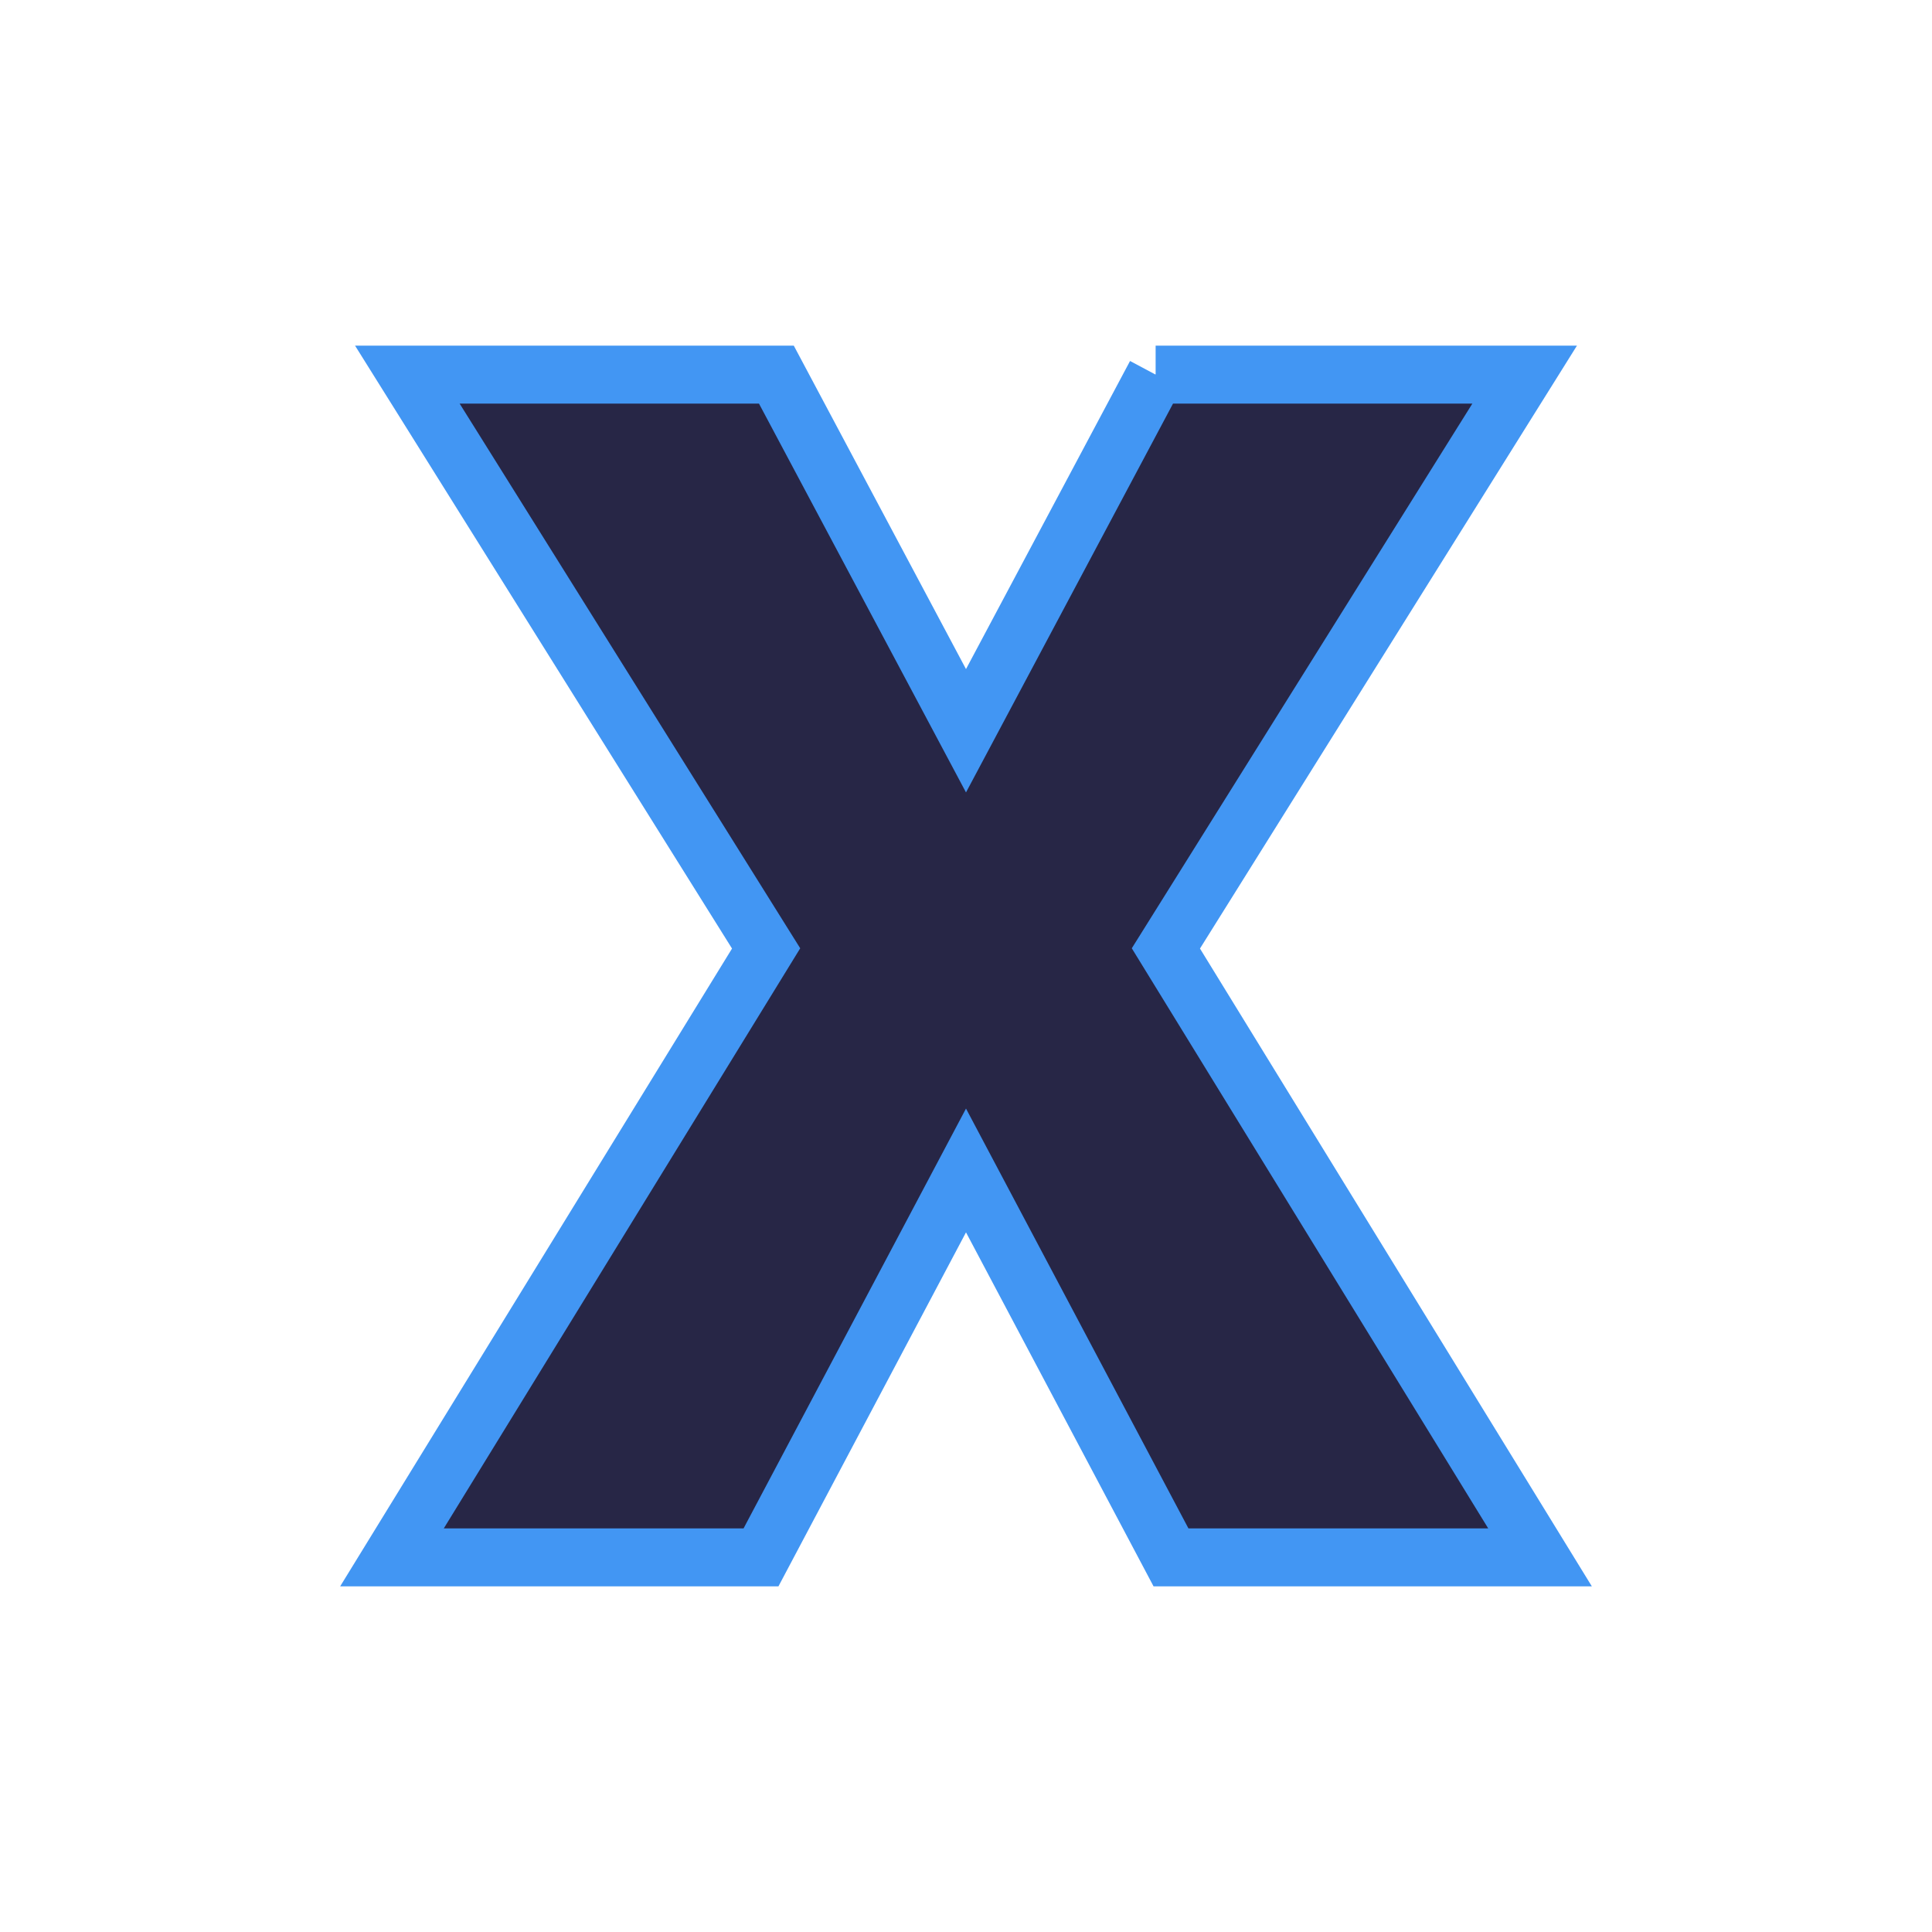 <svg xmlns:dc="http://purl.org/dc/elements/1.1/" xmlns:cc="http://creativecommons.org/ns#" xmlns:rdf="http://www.w3.org/1999/02/22-rdf-syntax-ns#" xmlns:svg="http://www.w3.org/2000/svg" xmlns="http://www.w3.org/2000/svg" xmlns:sodipodi="http://sodipodi.sourceforge.net/DTD/sodipodi-0.dtd" xmlns:inkscape="http://www.inkscape.org/namespaces/inkscape" viewBox="0 0 100 100" height="100" width="100" version="1.1" id="svg45" inkscape:version="0.92.4 5da689c313, 2019-01-14">
   <svg:path d="M59.815 19.39C59.815 19.39 78.916 19.39 78.916 19.39C78.916 19.39 60.346 49.09 60.346 49.09C60.346 49.09 79.712 80.61 79.712 80.61C79.712 80.61 60.611 80.61 60.611 80.61C60.611 80.61 50 60.583 50 60.583C50 60.583 39.389 80.61 39.389 80.61C39.389 80.61 20.288 80.61 20.288 80.61C20.288 80.61 39.654 49.09 39.654 49.09C39.654 49.09 21.084 19.39 21.084 19.39C21.084 19.39 40.185 19.39 40.185 19.39C40.185 19.39 50 37.824 50 37.824C50 37.824 59.815 19.39 59.815 19.39" style="fill:#ffffff;fill-opacity:1;stroke:#ffffff;stroke-width:3.0;stroke-opacity:1;filter:url(#backFilter);" id="main_path"/>
  <defs><filter inkscape:collect="always" style="color-interpolation-filters:sRGB" id="backFilter" x="-0.152" width="1.304" y="-0.099" height="1.198">
      <feGaussianBlur inkscape:collect="always" stdDeviation="2.433" id="gaussianBlurBack"/>
    </filter></defs>
  <sodipodi:namedview pagecolor="#ffffff" bordercolor="#666666" borderopacity="1" objecttolerance="10" gridtolerance="10" guidetolerance="10" inkscape:pageopacity="0" inkscape:pageshadow="2" inkscape:window-width="2560" inkscape:window-height="1080" id="namedview47" showgrid="false" inkscape:zoom="3.9506912" inkscape:cx="72.194105" inkscape:cy="20.670582" inkscape:window-x="0" inkscape:window-y="0" inkscape:window-maximized="0" inkscape:current-layer="svg45"/>
<svg:path d="M59.815 19.39C59.815 19.39 78.916 19.39 78.916 19.39C78.916 19.39 60.346 49.09 60.346 49.09C60.346 49.09 79.712 80.61 79.712 80.61C79.712 80.61 60.611 80.61 60.611 80.61C60.611 80.61 50 60.583 50 60.583C50 60.583 39.389 80.61 39.389 80.61C39.389 80.61 20.288 80.61 20.288 80.61C20.288 80.61 39.654 49.09 39.654 49.09C39.654 49.09 21.084 19.39 21.084 19.39C21.084 19.39 40.185 19.39 40.185 19.39C40.185 19.39 50 37.824 50 37.824C50 37.824 59.815 19.39 59.815 19.39" style="fill:#272646;fill-opacity:1;stroke:#4296f3;stroke-width:3;stroke-opacity:1;stroke-miterlimit:4;stroke-dasharray:none" id="main_path"/>
  </svg>